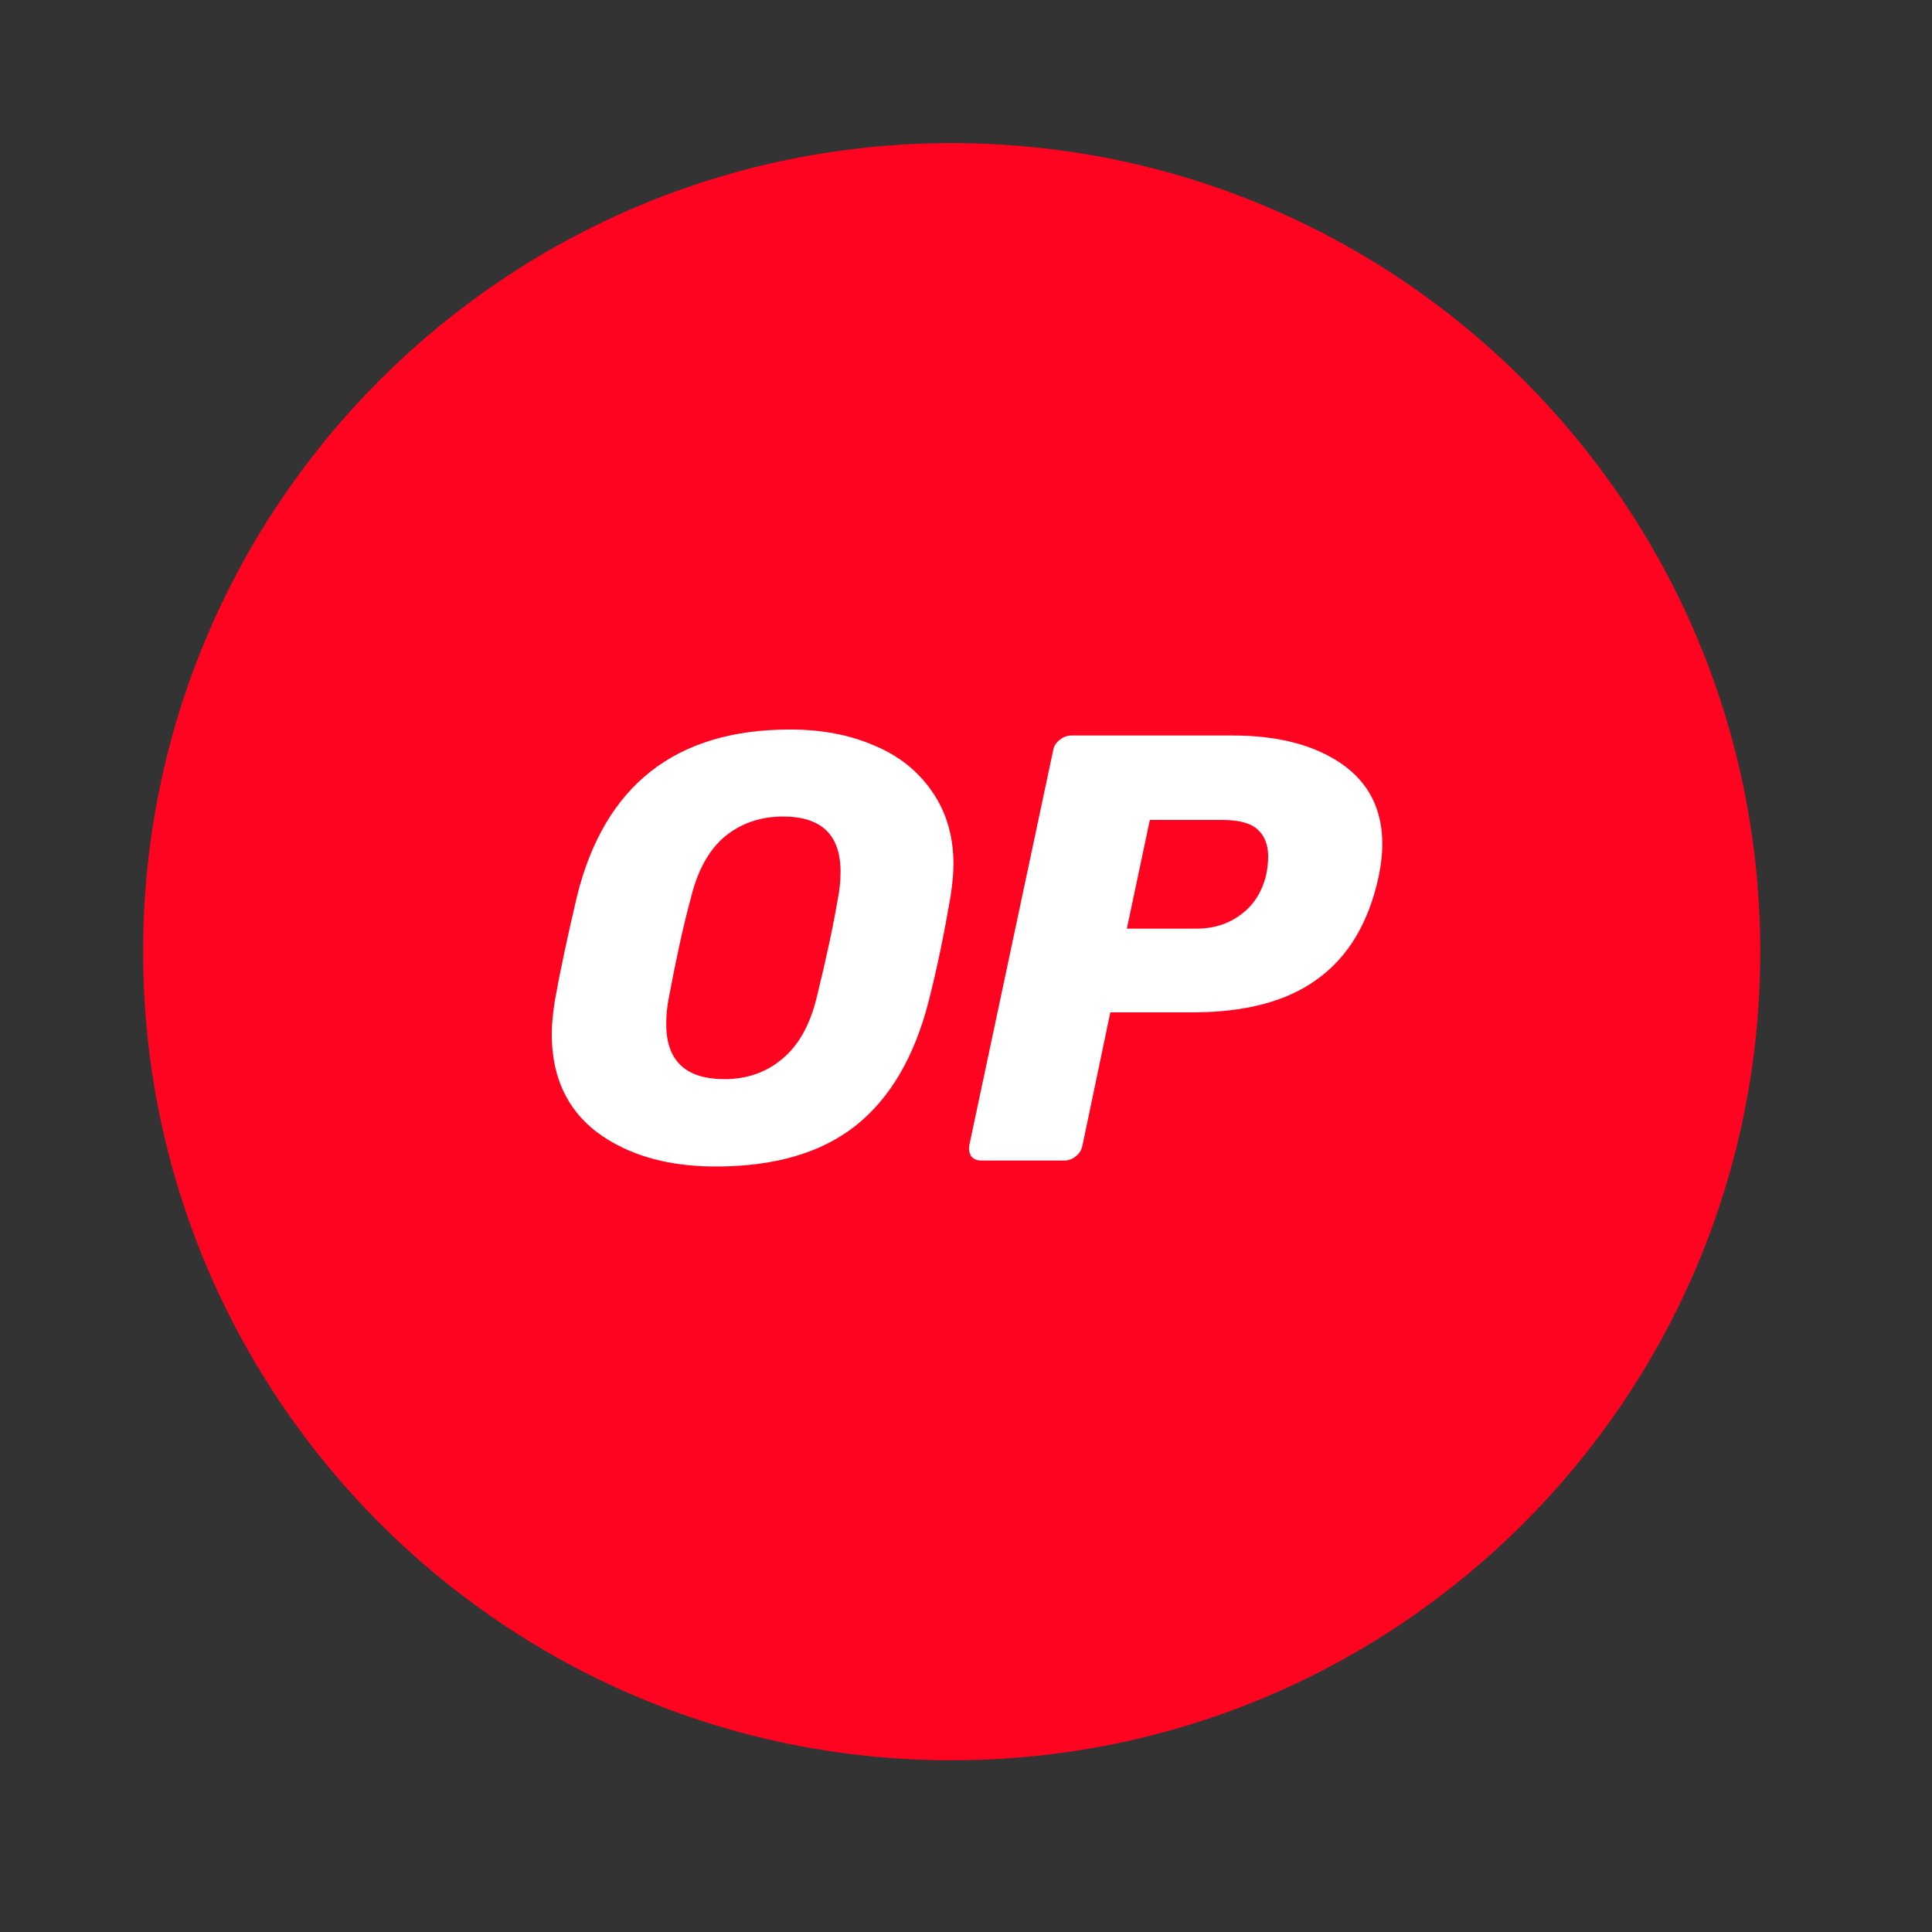 <svg width="27" height="27" viewBox="0 0 27 27" fill="none" xmlns="http://www.w3.org/2000/svg">
<rect x="0" y="0" width="27" height="27" fill="#333333" stroke="none"/>
<path d="M13.3 24.6C19.541 24.6 24.6 19.541 24.6 13.3C24.6 7.059 19.541 2 13.3 2C7.059 2 2 7.059 2 13.3C2 19.541 7.059 24.6 13.3 24.6Z" fill="#FF0420"/>
<path d="M10.003 16.302C9.329 16.302 8.778 16.144 8.348 15.827C7.923 15.506 7.711 15.045 7.711 14.453C7.711 14.327 7.724 14.177 7.752 13.997C7.824 13.59 7.928 13.102 8.063 12.528C8.448 10.973 9.442 10.195 11.042 10.195C11.476 10.195 11.869 10.268 12.213 10.417C12.556 10.557 12.828 10.774 13.027 11.063C13.225 11.348 13.325 11.687 13.325 12.08C13.325 12.198 13.311 12.347 13.284 12.528C13.198 13.029 13.099 13.522 12.977 13.997C12.778 14.77 12.439 15.353 11.951 15.737C11.467 16.116 10.816 16.302 10.003 16.302ZM10.125 15.081C10.441 15.081 10.708 14.986 10.929 14.801C11.155 14.616 11.318 14.331 11.413 13.942C11.544 13.409 11.643 12.948 11.711 12.55C11.734 12.433 11.747 12.311 11.747 12.184C11.747 11.669 11.481 11.411 10.943 11.411C10.626 11.411 10.355 11.506 10.129 11.691C9.908 11.877 9.749 12.162 9.655 12.55C9.551 12.93 9.451 13.391 9.347 13.942C9.325 14.055 9.311 14.173 9.311 14.3C9.306 14.824 9.582 15.081 10.125 15.081Z" fill="white"/>
<path d="M13.718 16.219C13.655 16.219 13.61 16.201 13.573 16.16C13.546 16.115 13.537 16.065 13.546 16.006L14.717 10.492C14.726 10.428 14.758 10.379 14.812 10.338C14.862 10.297 14.916 10.279 14.975 10.279H17.23C17.858 10.279 18.36 10.41 18.74 10.668C19.124 10.93 19.318 11.305 19.318 11.798C19.318 11.938 19.3 12.087 19.269 12.241C19.129 12.892 18.844 13.371 18.41 13.683C17.985 13.995 17.402 14.148 16.661 14.148H15.517L15.128 16.006C15.115 16.069 15.088 16.119 15.033 16.16C14.984 16.201 14.93 16.219 14.871 16.219H13.718ZM16.719 12.978C16.959 12.978 17.162 12.915 17.339 12.783C17.519 12.652 17.637 12.467 17.696 12.223C17.714 12.128 17.723 12.042 17.723 11.97C17.723 11.807 17.673 11.681 17.578 11.595C17.483 11.504 17.316 11.459 17.085 11.459H16.069L15.748 12.978H16.719V12.978Z" fill="white"/>
</svg>
